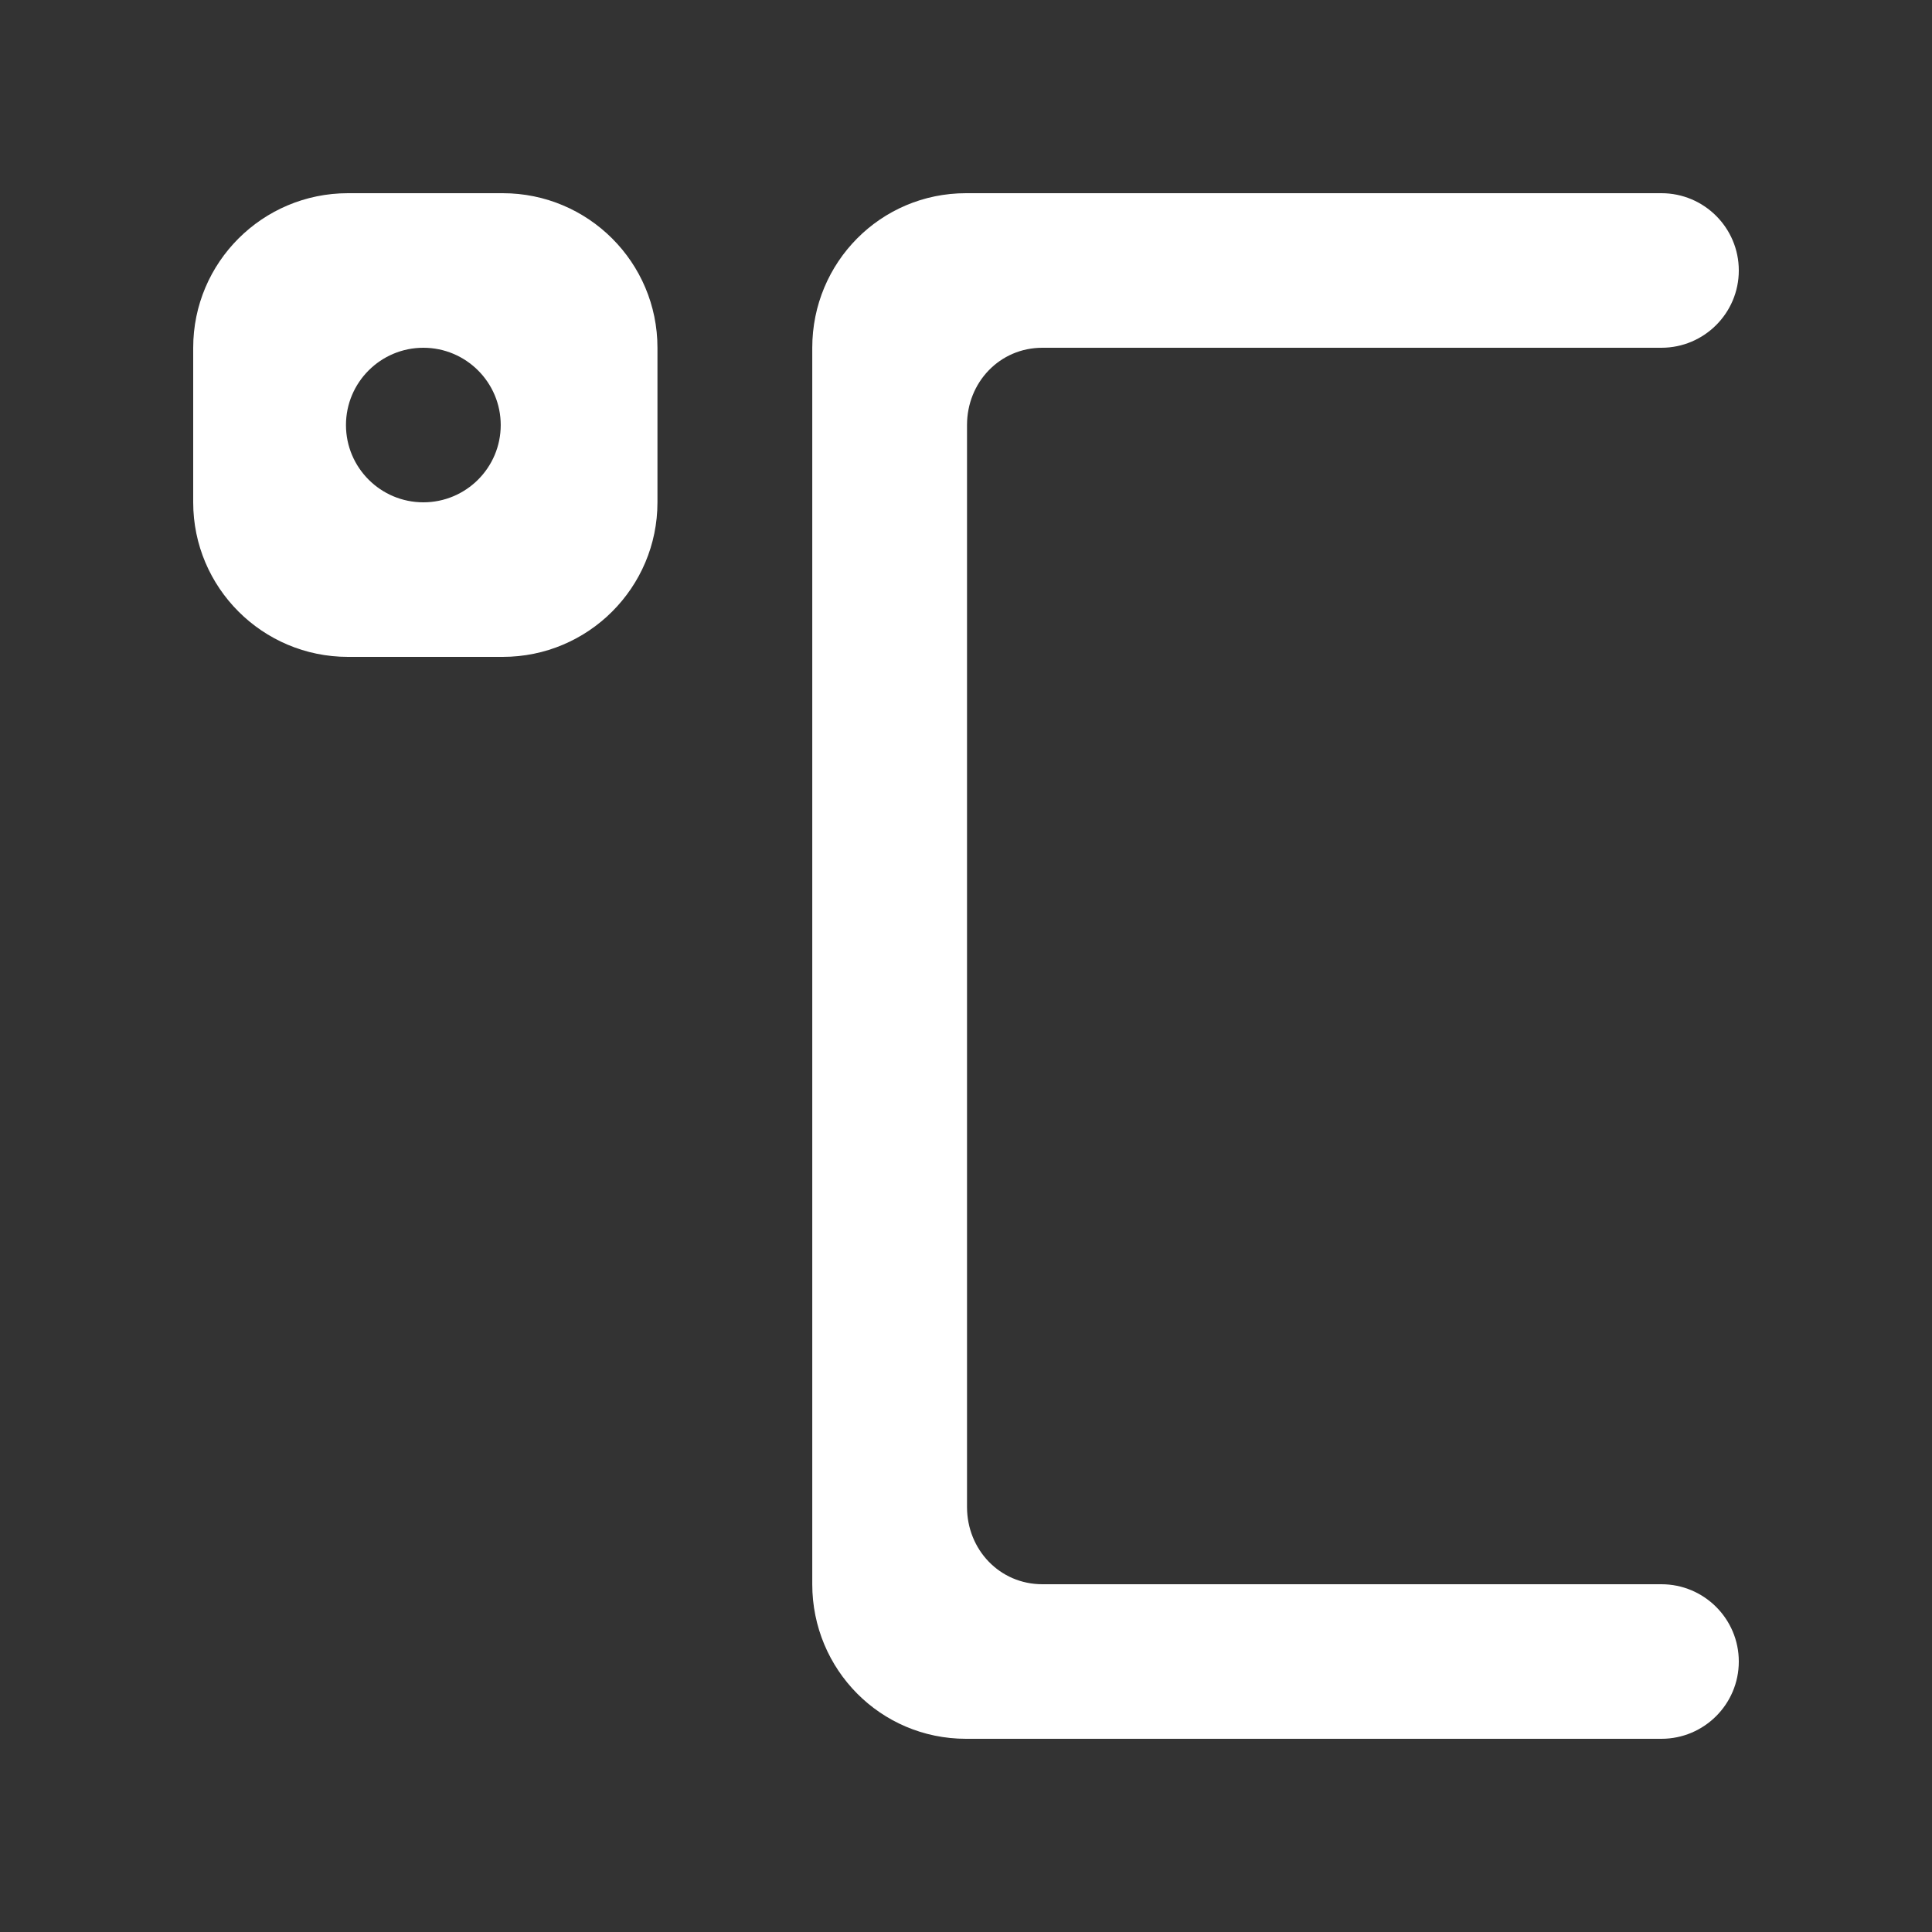 <!-- Generated by IcoMoon.io -->
<svg version="1.1" xmlns="http://www.w3.org/2000/svg" width="40" height="40" viewBox="0 0 40 40">
<rect x="0" y="0" width="40" height="40" fill="#333333" stroke="none"/>
<title>mp-celcius-1</title>
<path fill="#fff" d="M36 34.4c0 0.883-0.718 1.6-1.602 1.6h-14.398c-1.769 0-3.183-1.434-3.183-3.2v-25.6c0-1.768 1.415-3.2 3.183-3.2h14.398c0.884 0 1.602 0.717 1.602 1.6s-0.718 1.6-1.602 1.6h-12.817c-0.884 0-1.56 0.717-1.56 1.6v22.4c0 0.883 0.676 1.6 1.56 1.6h12.817c0.884 0 1.602 0.717 1.602 1.6zM8.765 10.4c-0.884 0-1.602-0.717-1.602-1.6s0.718-1.6 1.602-1.6c0.884 0 1.602 0.717 1.602 1.6s-0.718 1.6-1.602 1.6zM10.408 4h-3.204c-1.769 0-3.204 1.432-3.204 3.2v3.2c0 1.766 1.435 3.2 3.204 3.2h3.204c1.77 0 3.204-1.434 3.204-3.2v-3.2c0-1.768-1.434-3.2-3.204-3.2z"></path>
</svg>
